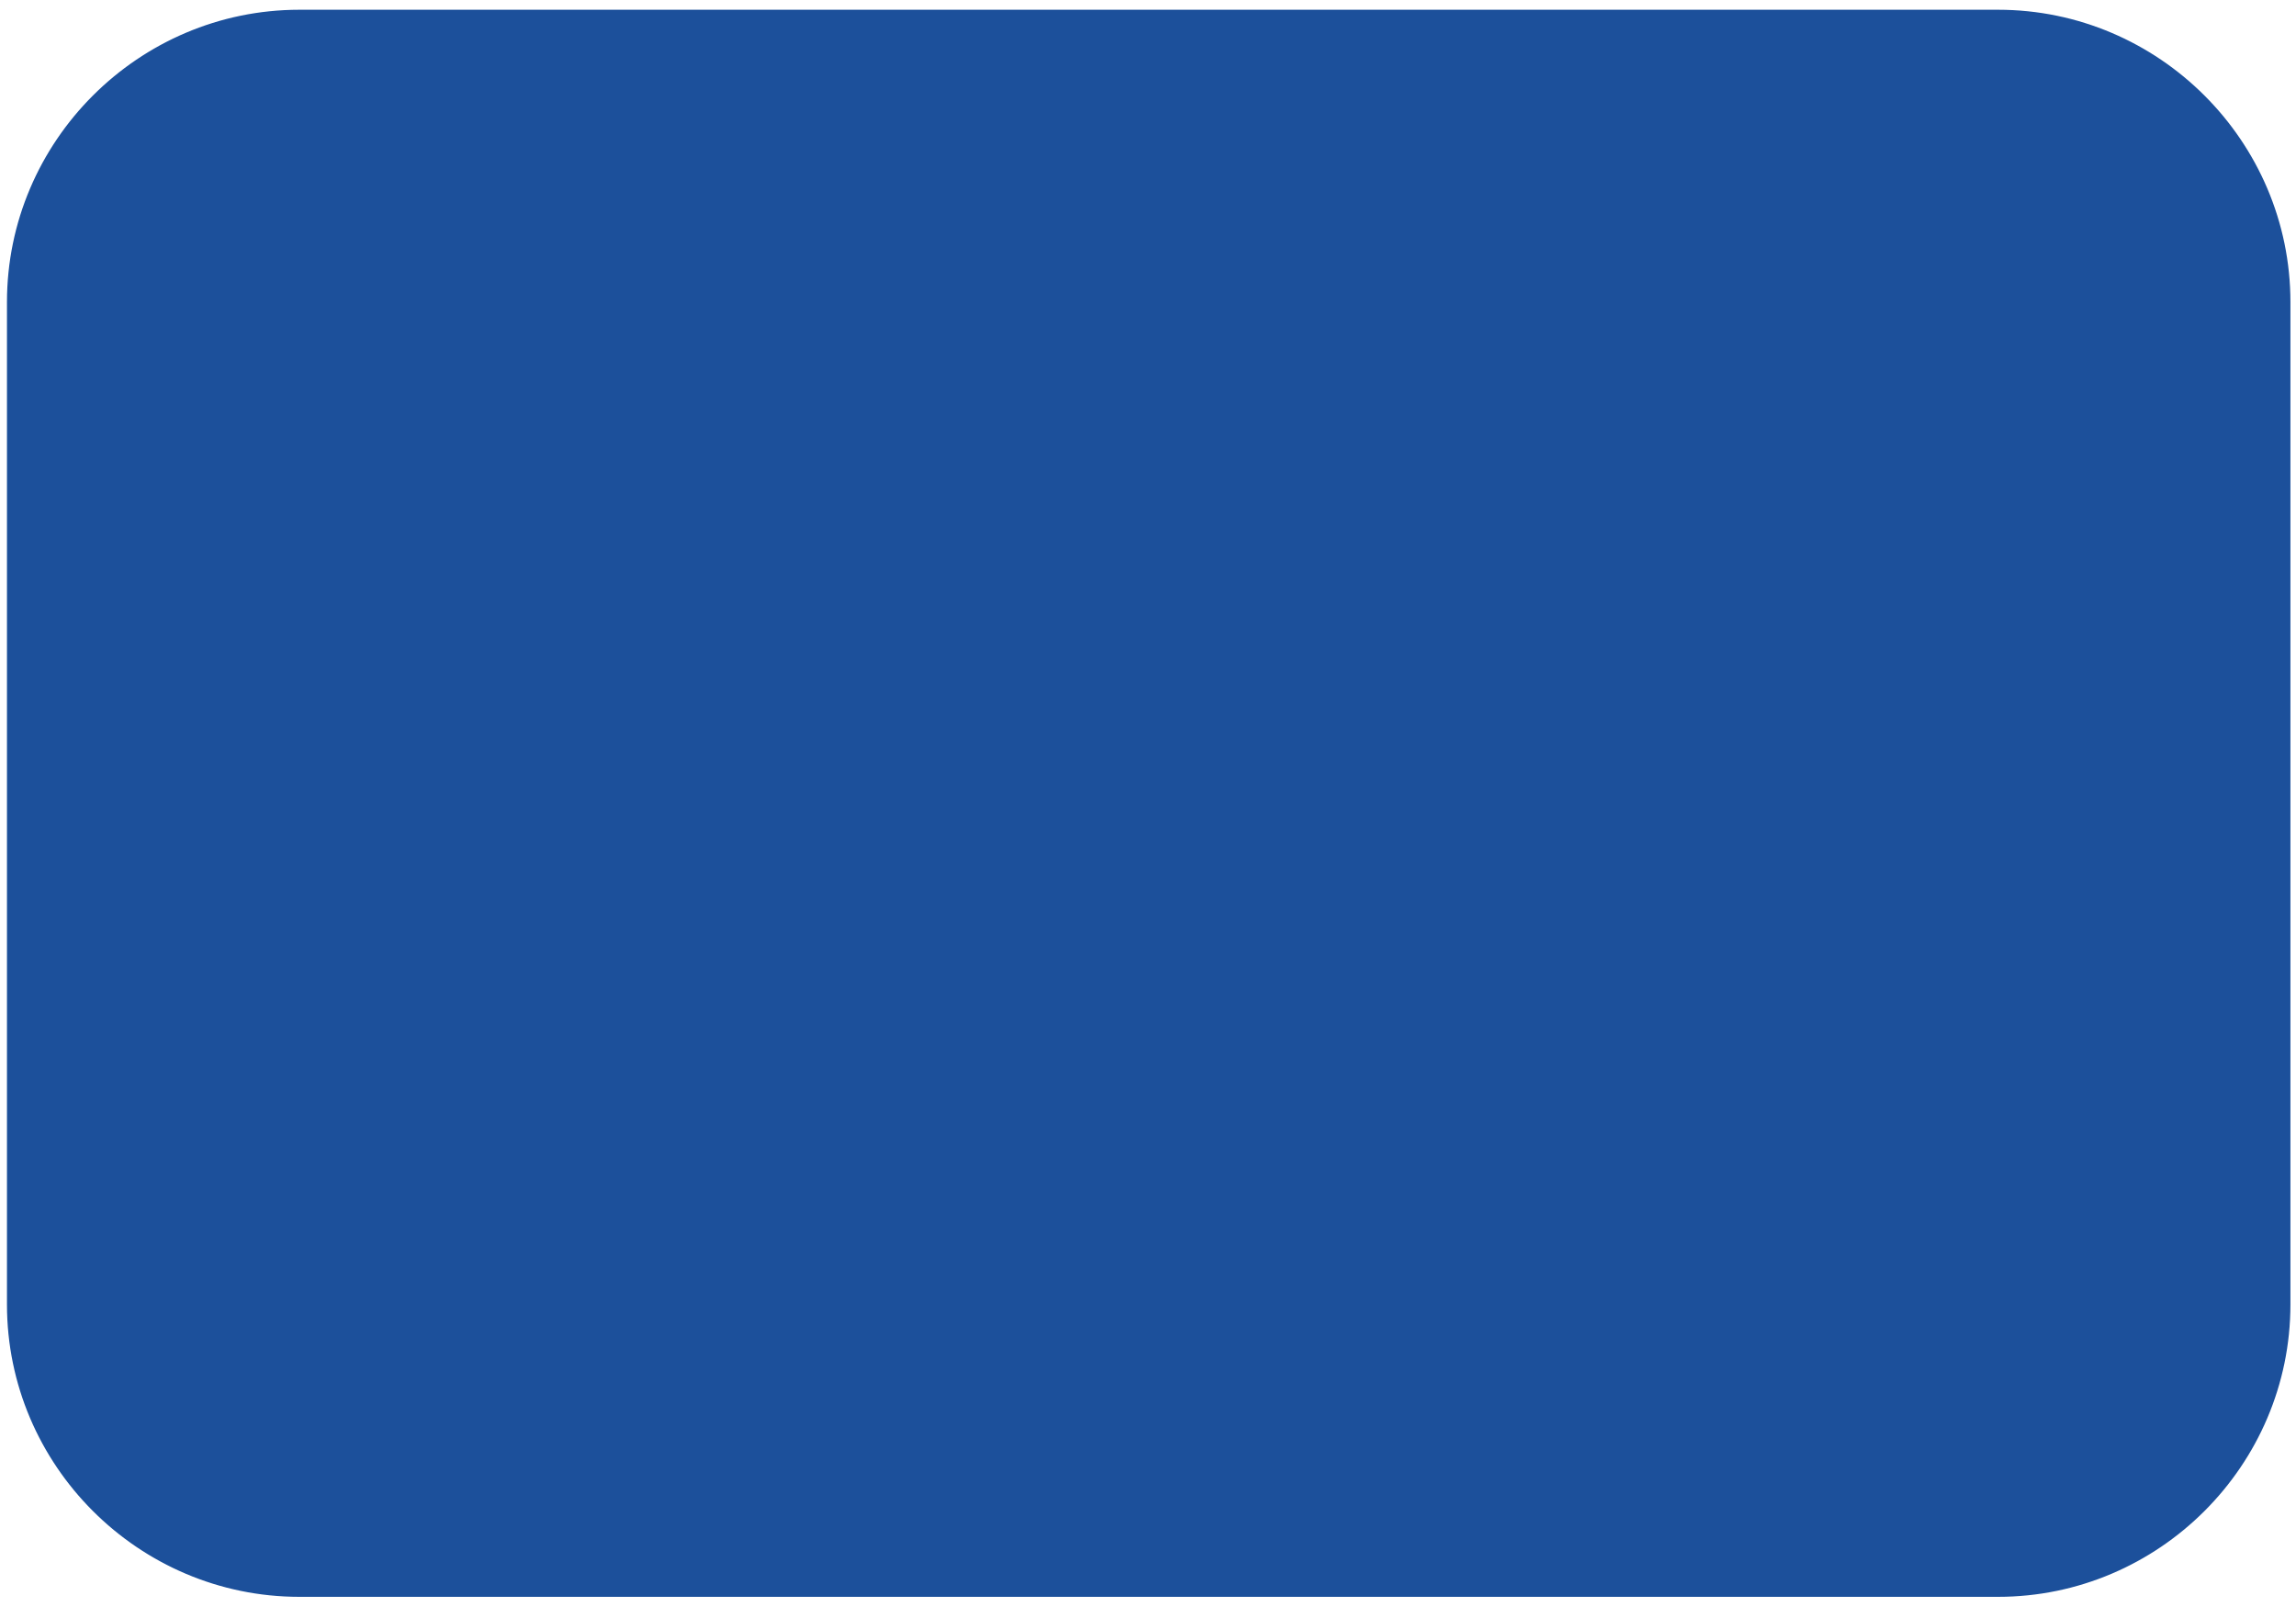 <?xml version="1.0" encoding="utf-8"?>
<!-- Generator: Adobe Illustrator 24.2.1, SVG Export Plug-In . SVG Version: 6.00 Build 0)  -->
<svg version="1.1" id="圖層_1" xmlns="http://www.w3.org/2000/svg" xmlns:xlink="http://www.w3.org/1999/xlink" x="0px" y="0px"
	 viewBox="0 0 164.9 115.4" style="enable-background:new 0 0 164.9 115.4;" xml:space="preserve">
<style type="text/css">
	.st0{fill-rule:evenodd;clip-rule:evenodd;fill:#1C509B;stroke:#1C509B;stroke-width:2;stroke-linejoin:round;}
</style>
<g>
	<g>
		<g>
			<path class="st0" d="M143.5,113.7h-122c-11,0-20-9-20-20v-72c0-11,9-20,20-20h122c11,0,20,9,20,20v72
				C163.5,104.7,154.5,113.7,143.5,113.7z"/>
		</g>
	</g>
</g>
</svg>
